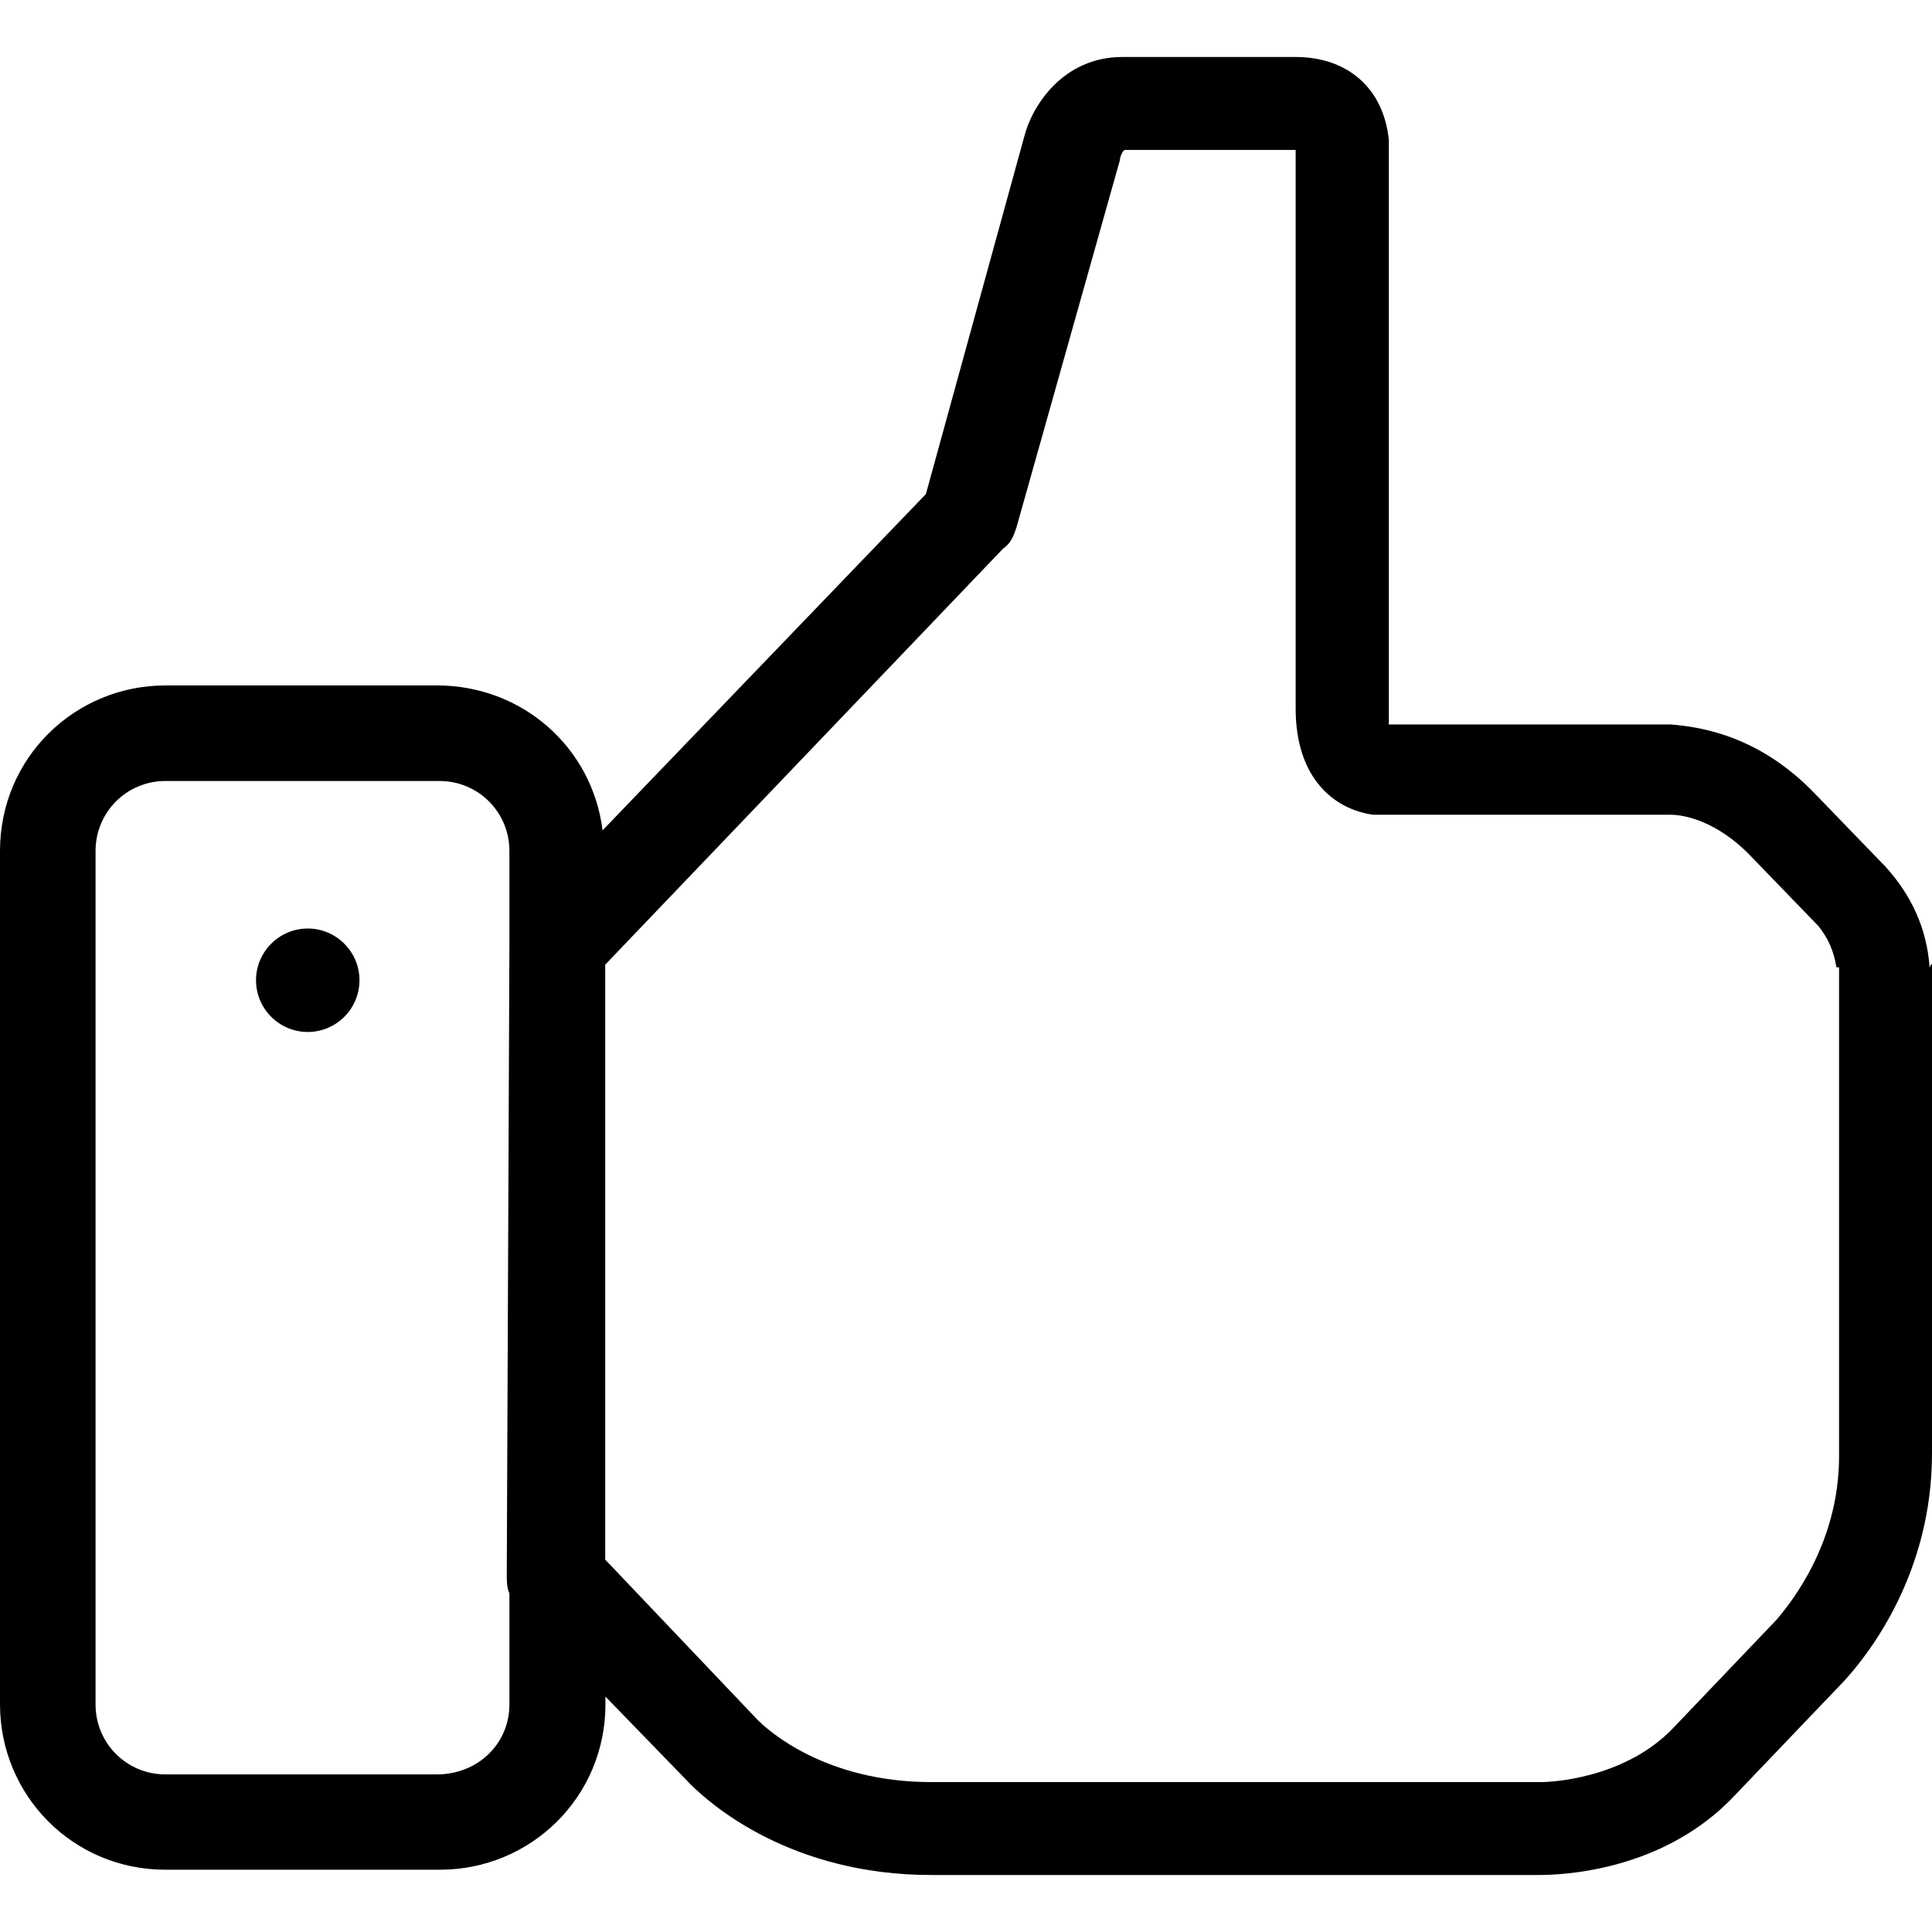 <?xml version="1.0" encoding="iso-8859-1"?>
<!-- Generator: Adobe Illustrator 18.1.1, SVG Export Plug-In . SVG Version: 6.00 Build 0)  -->
<svg version="1.1" id="Capa_1" xmlns="http://www.w3.org/2000/svg" xmlns:xlink="http://www.w3.org/1999/xlink" x="0px" y="0px"
	 viewBox="0 0 611.924 611.924" style="enable-background:new 0 0 611.924 611.924;" xml:space="preserve">
<g>
	<path d="M113.859,310.475c0,9.027-7.358,16.385-16.385,16.385s-16.385-7.358-16.385-16.385c0-9.027,7.358-16.385,16.385-16.385
		S113.859,301.449,113.859,310.475z M611.924,305.545v154.82c0,37.7-19.646,63.112-27.839,72.062l-34.438,36.031
		c-22.908,24.577-55.678,25.411-62.277,25.411l0,0H294.925c-44.224,0-69.635-22.15-76.159-28.673l-27.004-27.839v2.427
		c0,29.508-23.743,52.416-52.416,52.416h-86.93C22.908,592.202,0,568.459,0,539.786V269.514c0-29.508,23.743-52.416,52.416-52.416
		h86.02c27.004,0,49.154,19.646,52.416,45.892l102.405-106.501l31.101-113.024c2.427-9.861,12.289-25.412,31.101-25.412h54.919
		c16.385,0,27.839,9.861,29.508,26.246c0,0.834,0,0.834,0,1.669V226.2c0,1.669,0,2.427,0,3.262h89.282
		c10.62,0.834,28.673,4.096,45.892,22.15l22.15,22.908c8.192,9.027,13.123,19.647,13.957,31.935
		C611.924,304.711,611.924,305.545,611.924,305.545z M161.344,539.862v-35.197c-0.834-1.669-0.834-4.096-0.834-5.765l0.834-199.044
		c0,0,0,0,0-0.834v-29.508c0-12.289-9.861-22.15-22.15-22.15H52.416c-12.289,0-22.15,9.861-22.15,22.15v270.348
		c0,12.289,9.861,22.15,22.15,22.15h86.02C151.559,561.936,161.344,552.15,161.344,539.862z M581.658,306.379
		c-0.834-4.931-2.427-9.027-5.765-13.123l-22.15-22.908c-9.861-9.861-19.646-12.289-24.577-12.289h-91.785c-0.834,0-1.669,0-2.427,0
		c-12.289-1.669-24.577-11.454-24.577-33.604V47.485h-54.009c-0.834,0-1.669,2.427-1.669,3.262L321.93,167.109
		c-0.834,2.427-1.669,4.931-4.096,6.524L191.686,305.545v188.424l48.32,50.823c3.262,3.262,21.315,19.647,54.919,19.647H488.28
		c2.427,0,25.412-0.834,40.962-16.385l33.604-35.197c4.096-4.931,19.646-23.743,19.646-51.582V306.379H581.658z"/>
</g>
<g>
</g>
<g>
</g>
<g>
</g>
<g>
</g>
<g>
</g>
<g>
</g>
<g>
</g>
<g>
</g>
<g>
</g>
<g>
</g>
<g>
</g>
<g>
</g>
<g>
</g>
<g>
</g>
<g>
</g>
</svg>
